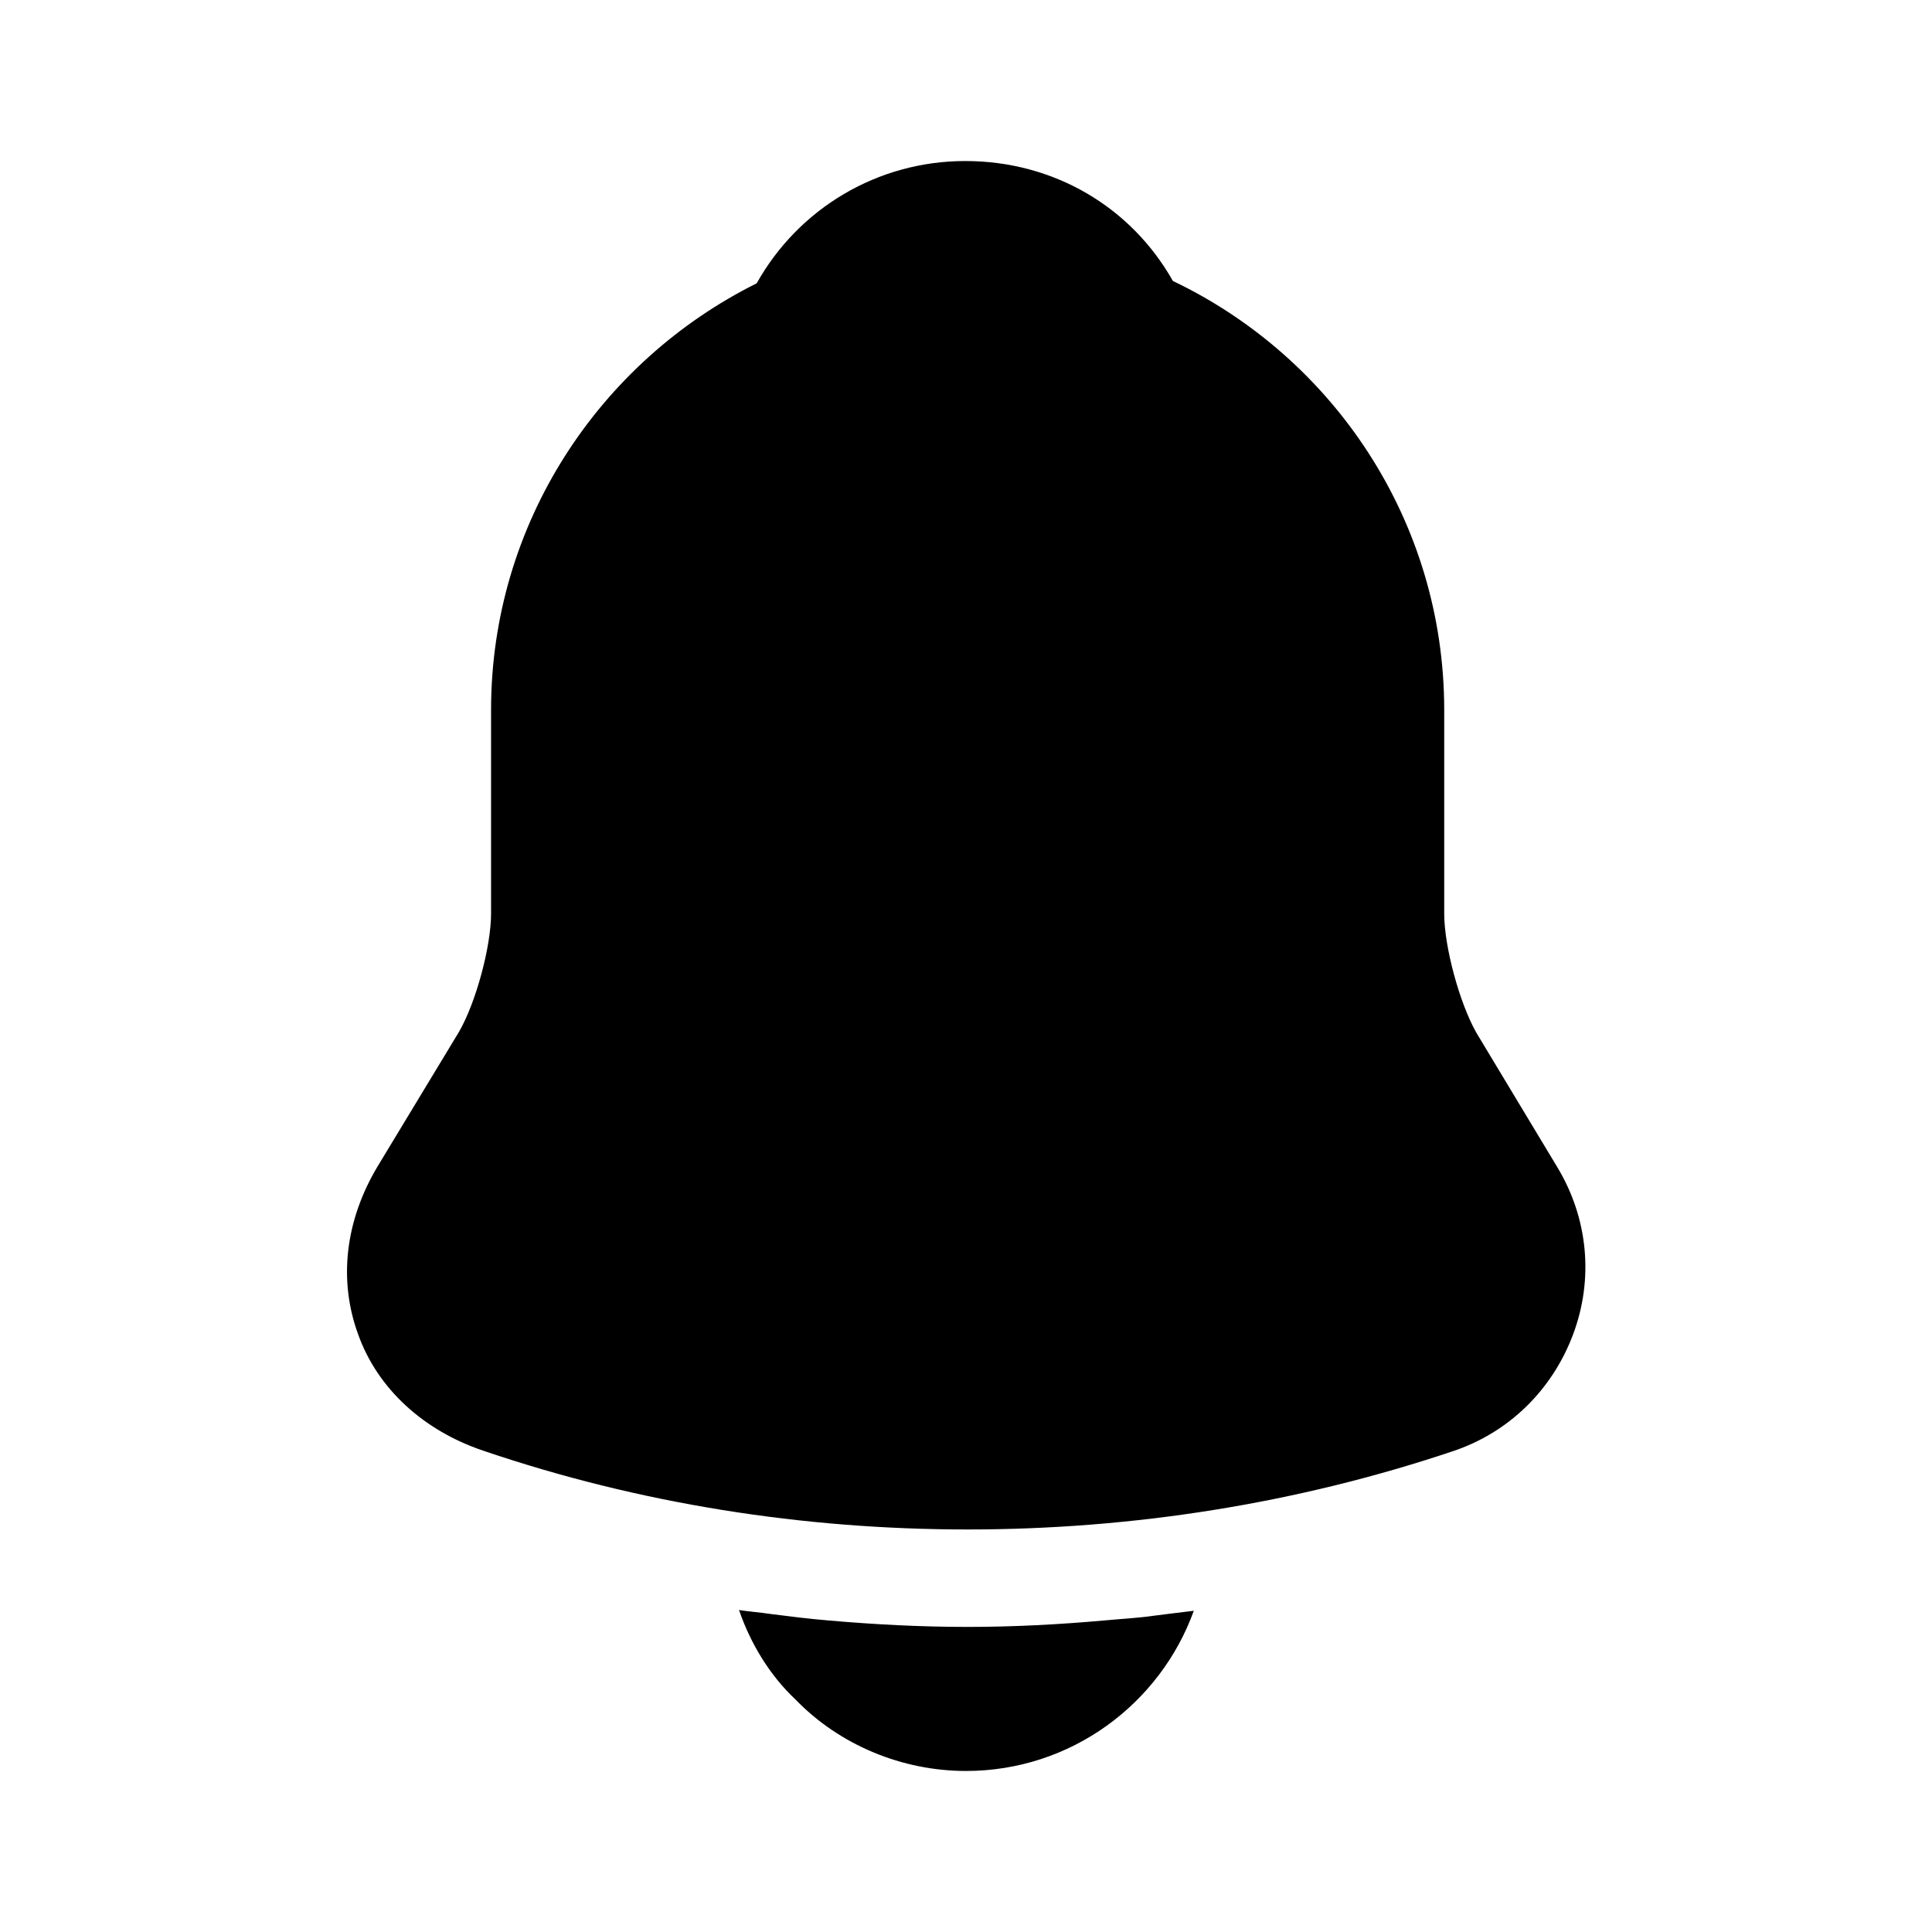 <svg width="23" height="23" viewBox="0 0 23 23" fill="none" xmlns="http://www.w3.org/2000/svg">
<g>
<path d="M18.534 13.886L17.576 12.295C17.375 11.941 17.193 11.27 17.193 10.877V8.452C17.193 6.2 15.87 4.255 13.963 3.345C13.465 2.463 12.545 1.917 11.491 1.917C10.446 1.917 9.507 2.482 9.008 3.373C7.14 4.303 5.846 6.229 5.846 8.452V10.877C5.846 11.27 5.664 11.941 5.463 12.286L4.495 13.886C4.111 14.528 4.025 15.238 4.265 15.889C4.495 16.531 5.041 17.03 5.75 17.269C7.609 17.902 9.564 18.208 11.519 18.208C13.474 18.208 15.429 17.902 17.288 17.279C17.959 17.058 18.477 16.55 18.726 15.889C18.975 15.228 18.908 14.5 18.534 13.886Z" fill="currentcolor"/>
<path d="M14.212 19.176C13.81 20.288 12.746 21.083 11.5 21.083C10.743 21.083 9.996 20.777 9.468 20.23C9.162 19.943 8.932 19.56 8.798 19.167C8.922 19.186 9.047 19.195 9.181 19.215C9.401 19.243 9.631 19.272 9.861 19.291C10.408 19.339 10.963 19.368 11.519 19.368C12.066 19.368 12.612 19.339 13.148 19.291C13.35 19.272 13.551 19.262 13.743 19.234C13.896 19.215 14.049 19.195 14.212 19.176Z" fill="currentcolor"/>
</g>
</svg>
